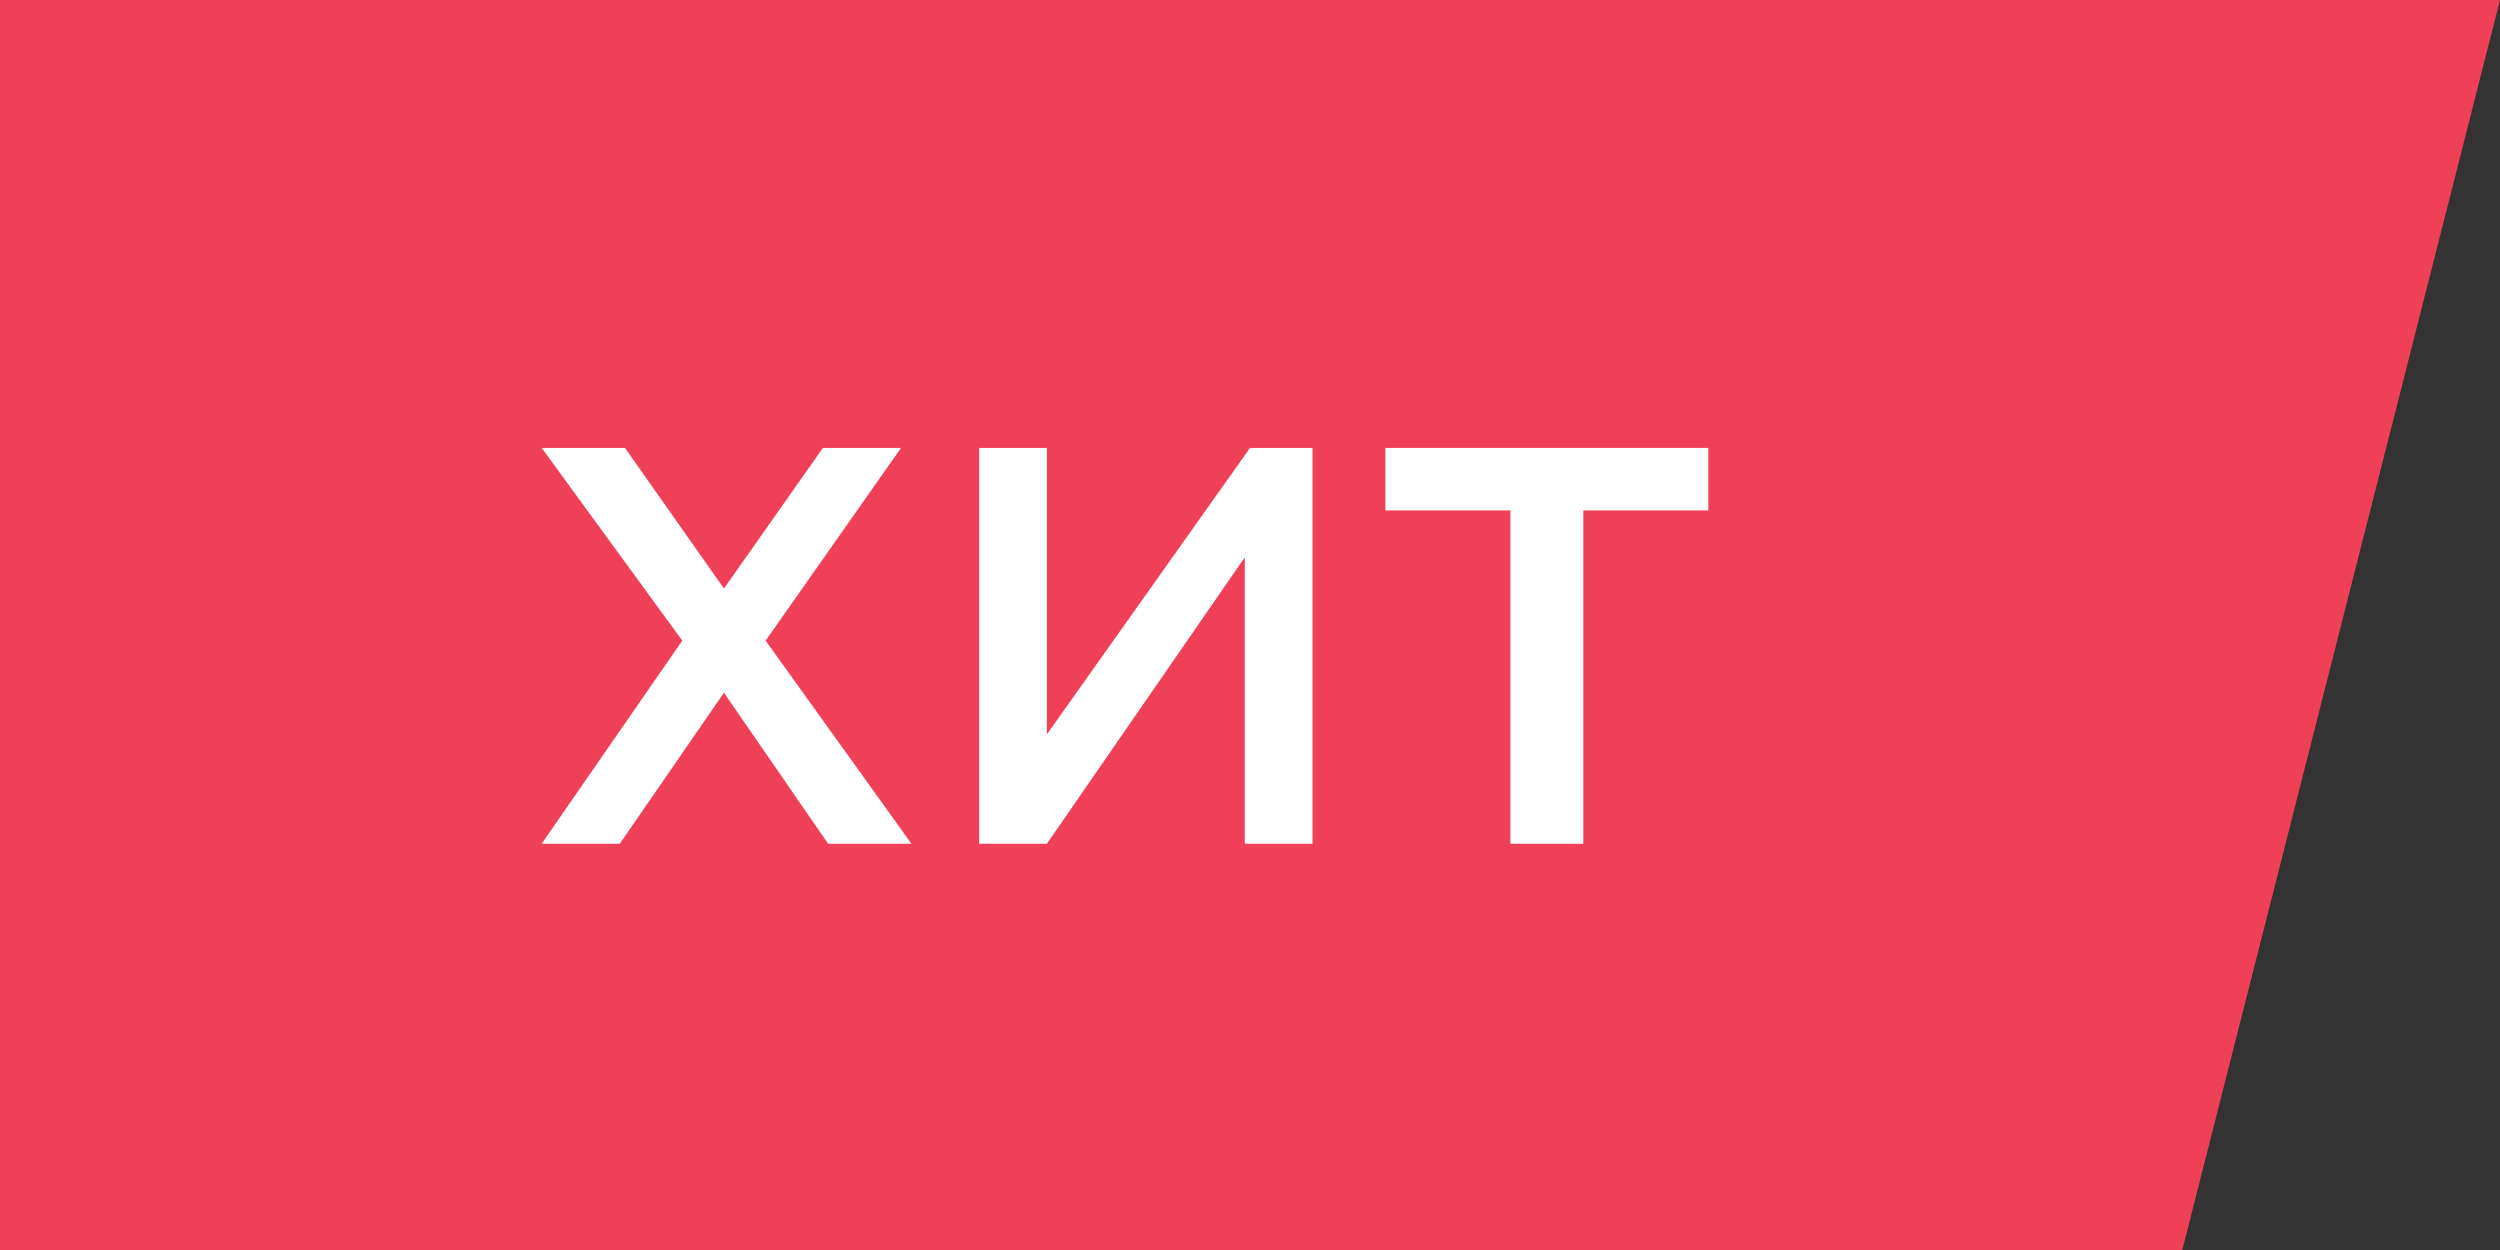 <?xml version="1.0" encoding="utf-8"?>
<!-- Generator: Adobe Illustrator 20.1.0, SVG Export Plug-In . SVG Version: 6.00 Build 0)  -->
<svg version="1.1" id="Layer_1" xmlns="http://www.w3.org/2000/svg" xmlns:xlink="http://www.w3.org/1999/xlink" x="0px" y="0px"
	 width="48px" height="24px" viewBox="0 0 48 24" enable-background="new 0 0 48 24" xml:space="preserve">
<rect x="0" y="0" width="48" height="24" fill="#333333" stroke="none"/>
<polygon fill="#F04057" points="41.9,24 0,24 0,0 48,0 "/>
<g>
	<path fill="#FFFFFF" d="M13.1,12.3l-2.7-3.7H12l1.9,2.7l1.9-2.7h1.5l-2.6,3.7l2.8,3.9h-1.6l-2-2.9l-2,2.9h-1.5L13.1,12.3z"/>
	<path fill="#FFFFFF" d="M18.8,8.6h1.3v5.5L24,8.6h1.2v7.6h-1.3v-5.5l-3.8,5.5h-1.3C18.8,16.2,18.8,8.6,18.8,8.6z"/>
	<path fill="#FFFFFF" d="M29,9.8h-2.4V8.6h6.2v1.2h-2.4v6.4H29V9.8z"/>
</g>
</svg>
